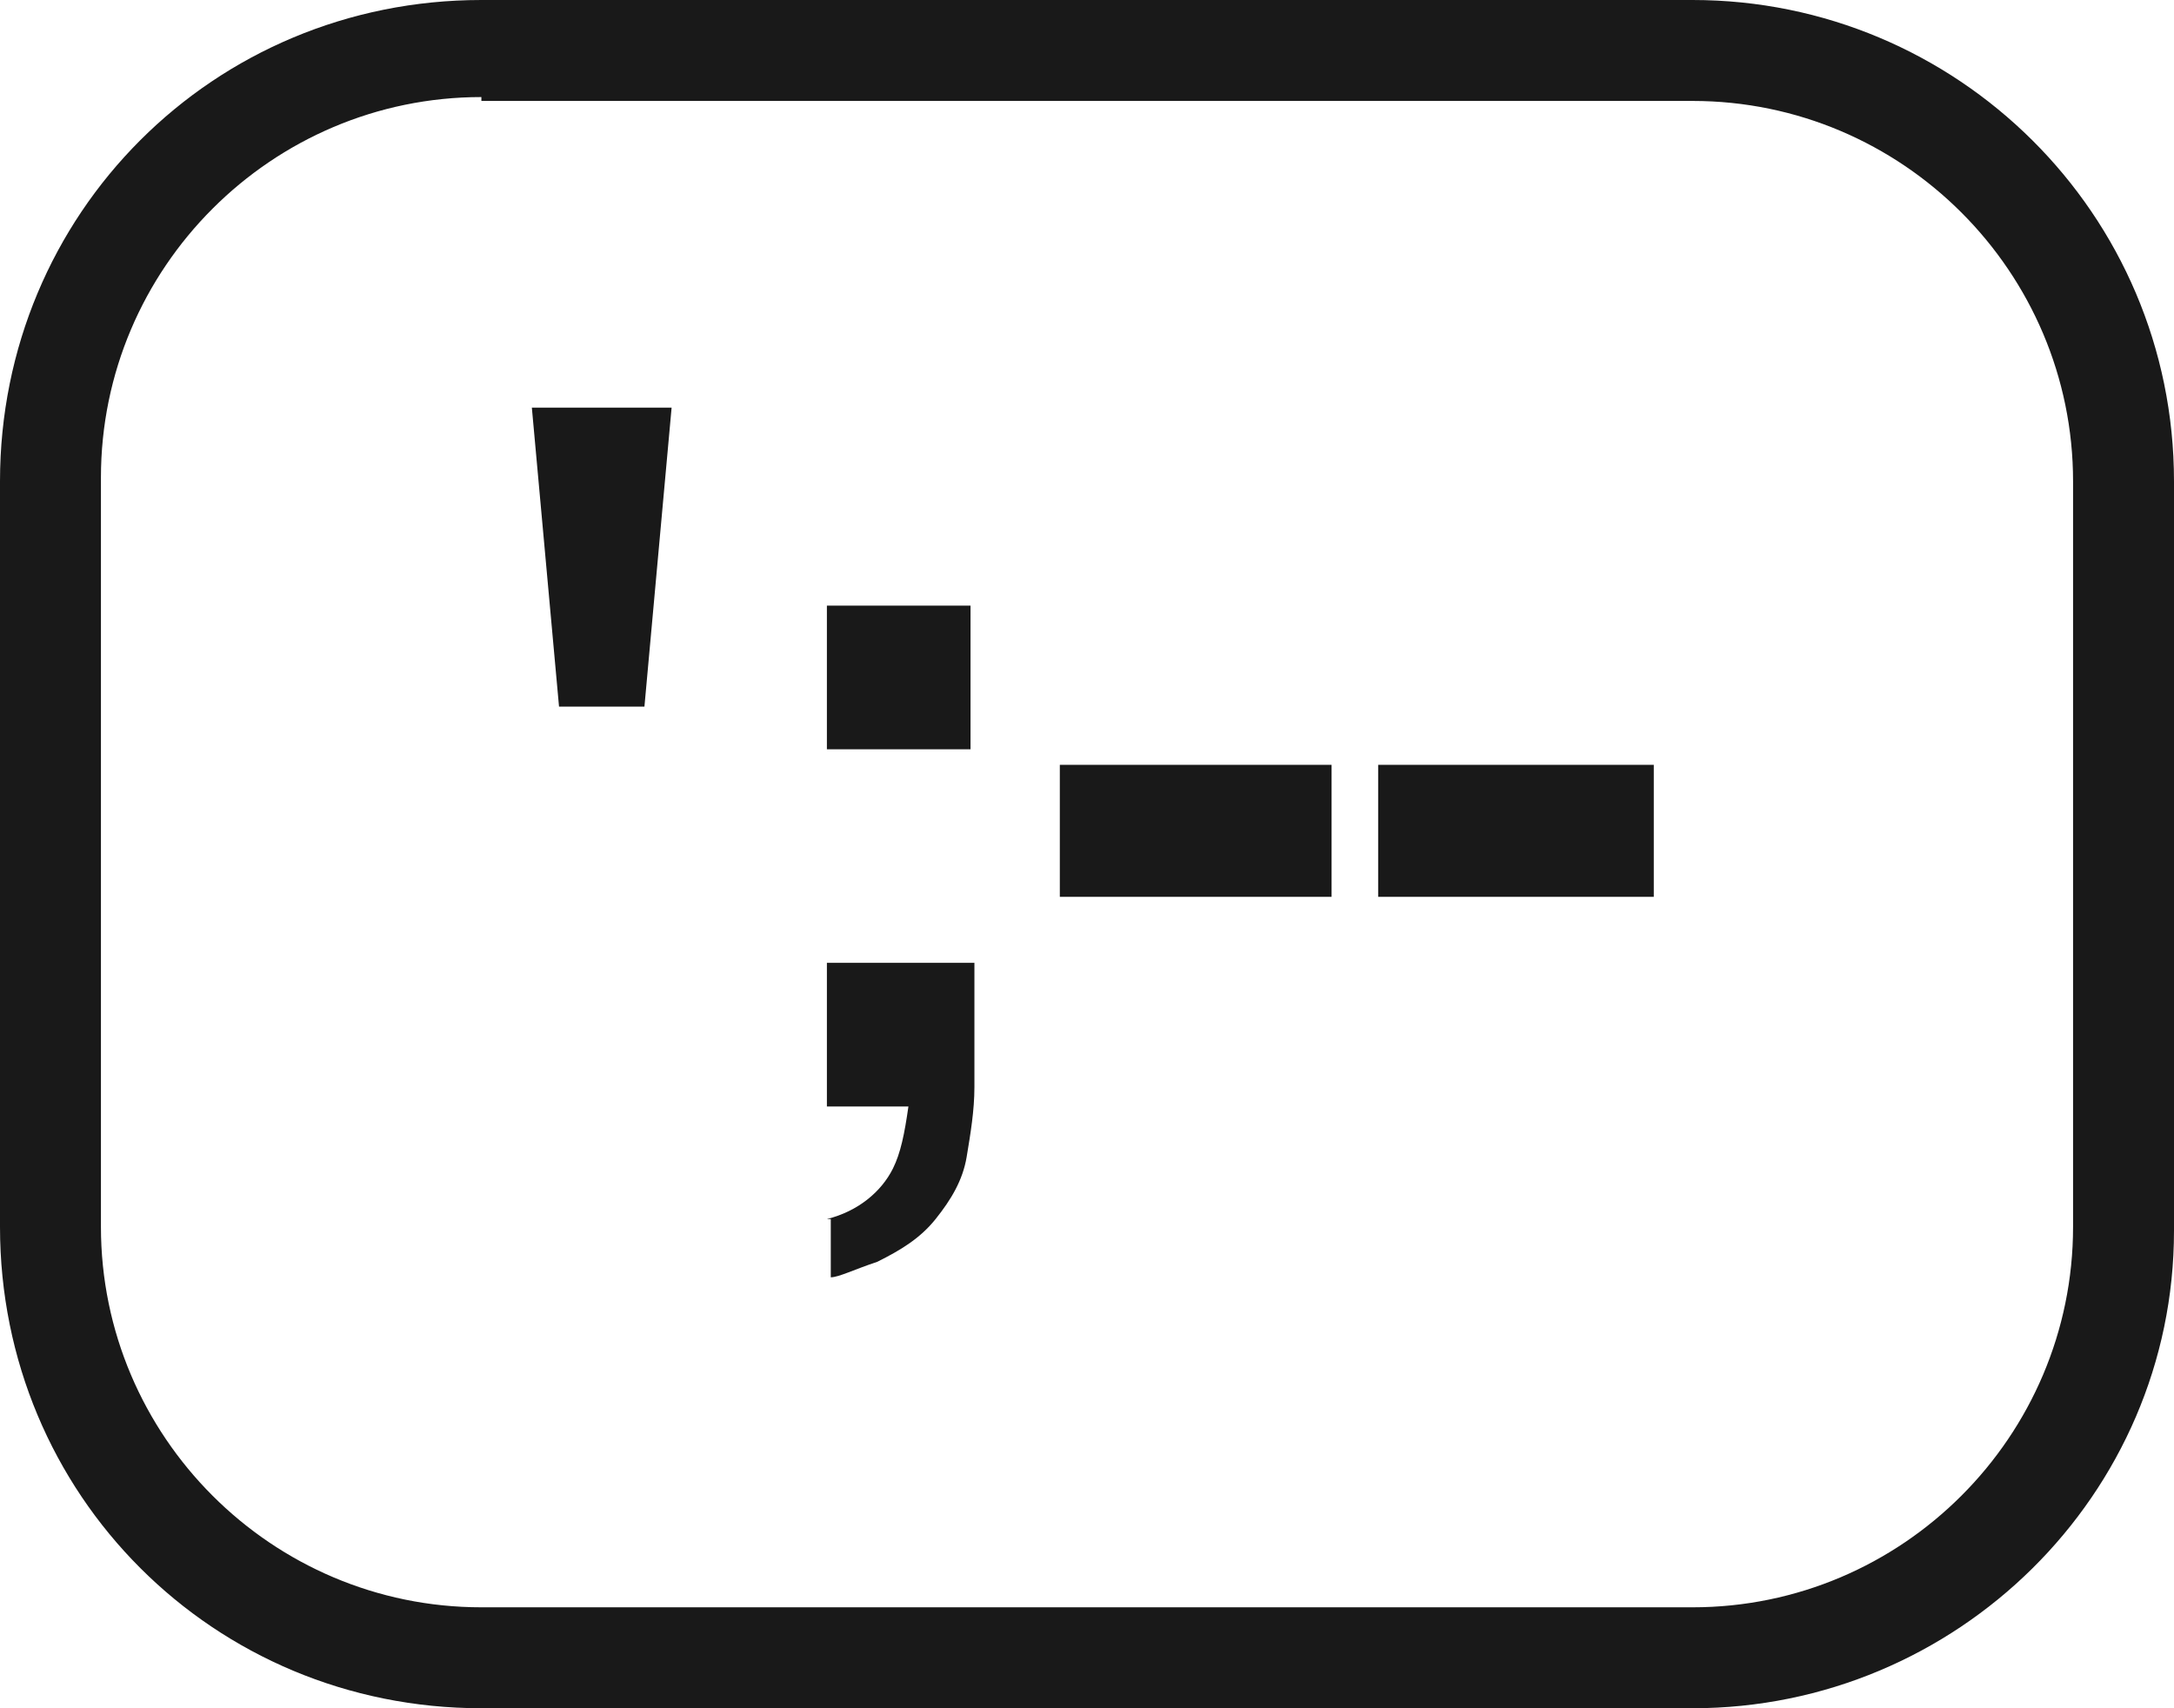 <svg version="1.1" id="Layer_1" xmlns:x="ns_extend;" xmlns:i="ns_ai;" xmlns:graph="ns_graphs;" xmlns="http://www.w3.org/2000/svg" xmlns:xlink="http://www.w3.org/1999/xlink" x="0px" y="0px" viewBox="0 0 56 44" style="enable-background:new 0 0 56 44;" xml:space="preserve">
 <style type="text/css">
  .st0{fill:#191919;}
 </style>
 <g>
  <g>
   <path class="st0" d="M43.6,44H12.4C5.5,44,0,38.5,0,31.6V12.4C0,5.5,5.5,0,12.4,0h31.2C50.4,0,56,5.5,56,12.4v19.3
			C56,38.5,50.4,44,43.6,44z M12.4,2.5c-5.4,0-9.8,4.4-9.8,9.8v19.3c0,5.4,4.4,9.8,9.8,9.8h31.2c5.4,0,9.8-4.4,9.8-9.8V12.4
			c0-5.4-4.4-9.8-9.8-9.8H12.4z">
   </path>
  </g>
  <g>
   <path class="st0" d="M21.3,15.6H25v3.7h-3.7V15.6z M21.3,31.4c0.8-0.2,1.4-0.7,1.7-1.3c0.2-0.4,0.3-0.9,0.4-1.6h-2.1v-3.7h3.8V28
			c0,0.6-0.1,1.2-0.2,1.8c-0.1,0.6-0.4,1.1-0.8,1.6c-0.4,0.5-0.9,0.8-1.5,1.1c-0.6,0.2-1,0.4-1.2,0.4V31.4z">
   </path>
  </g>
  <rect x="27.3" y="19.7" class="st0" width="7" height="3.4">
  </rect>
  <rect x="35.5" y="19.7" class="st0" width="7.1" height="3.4">
  </rect>
  <polygon class="st0" points="16.6,18.2 14.4,18.2 13.7,10.5 17.3,10.5 	">
  </polygon>
 </g>
</svg>